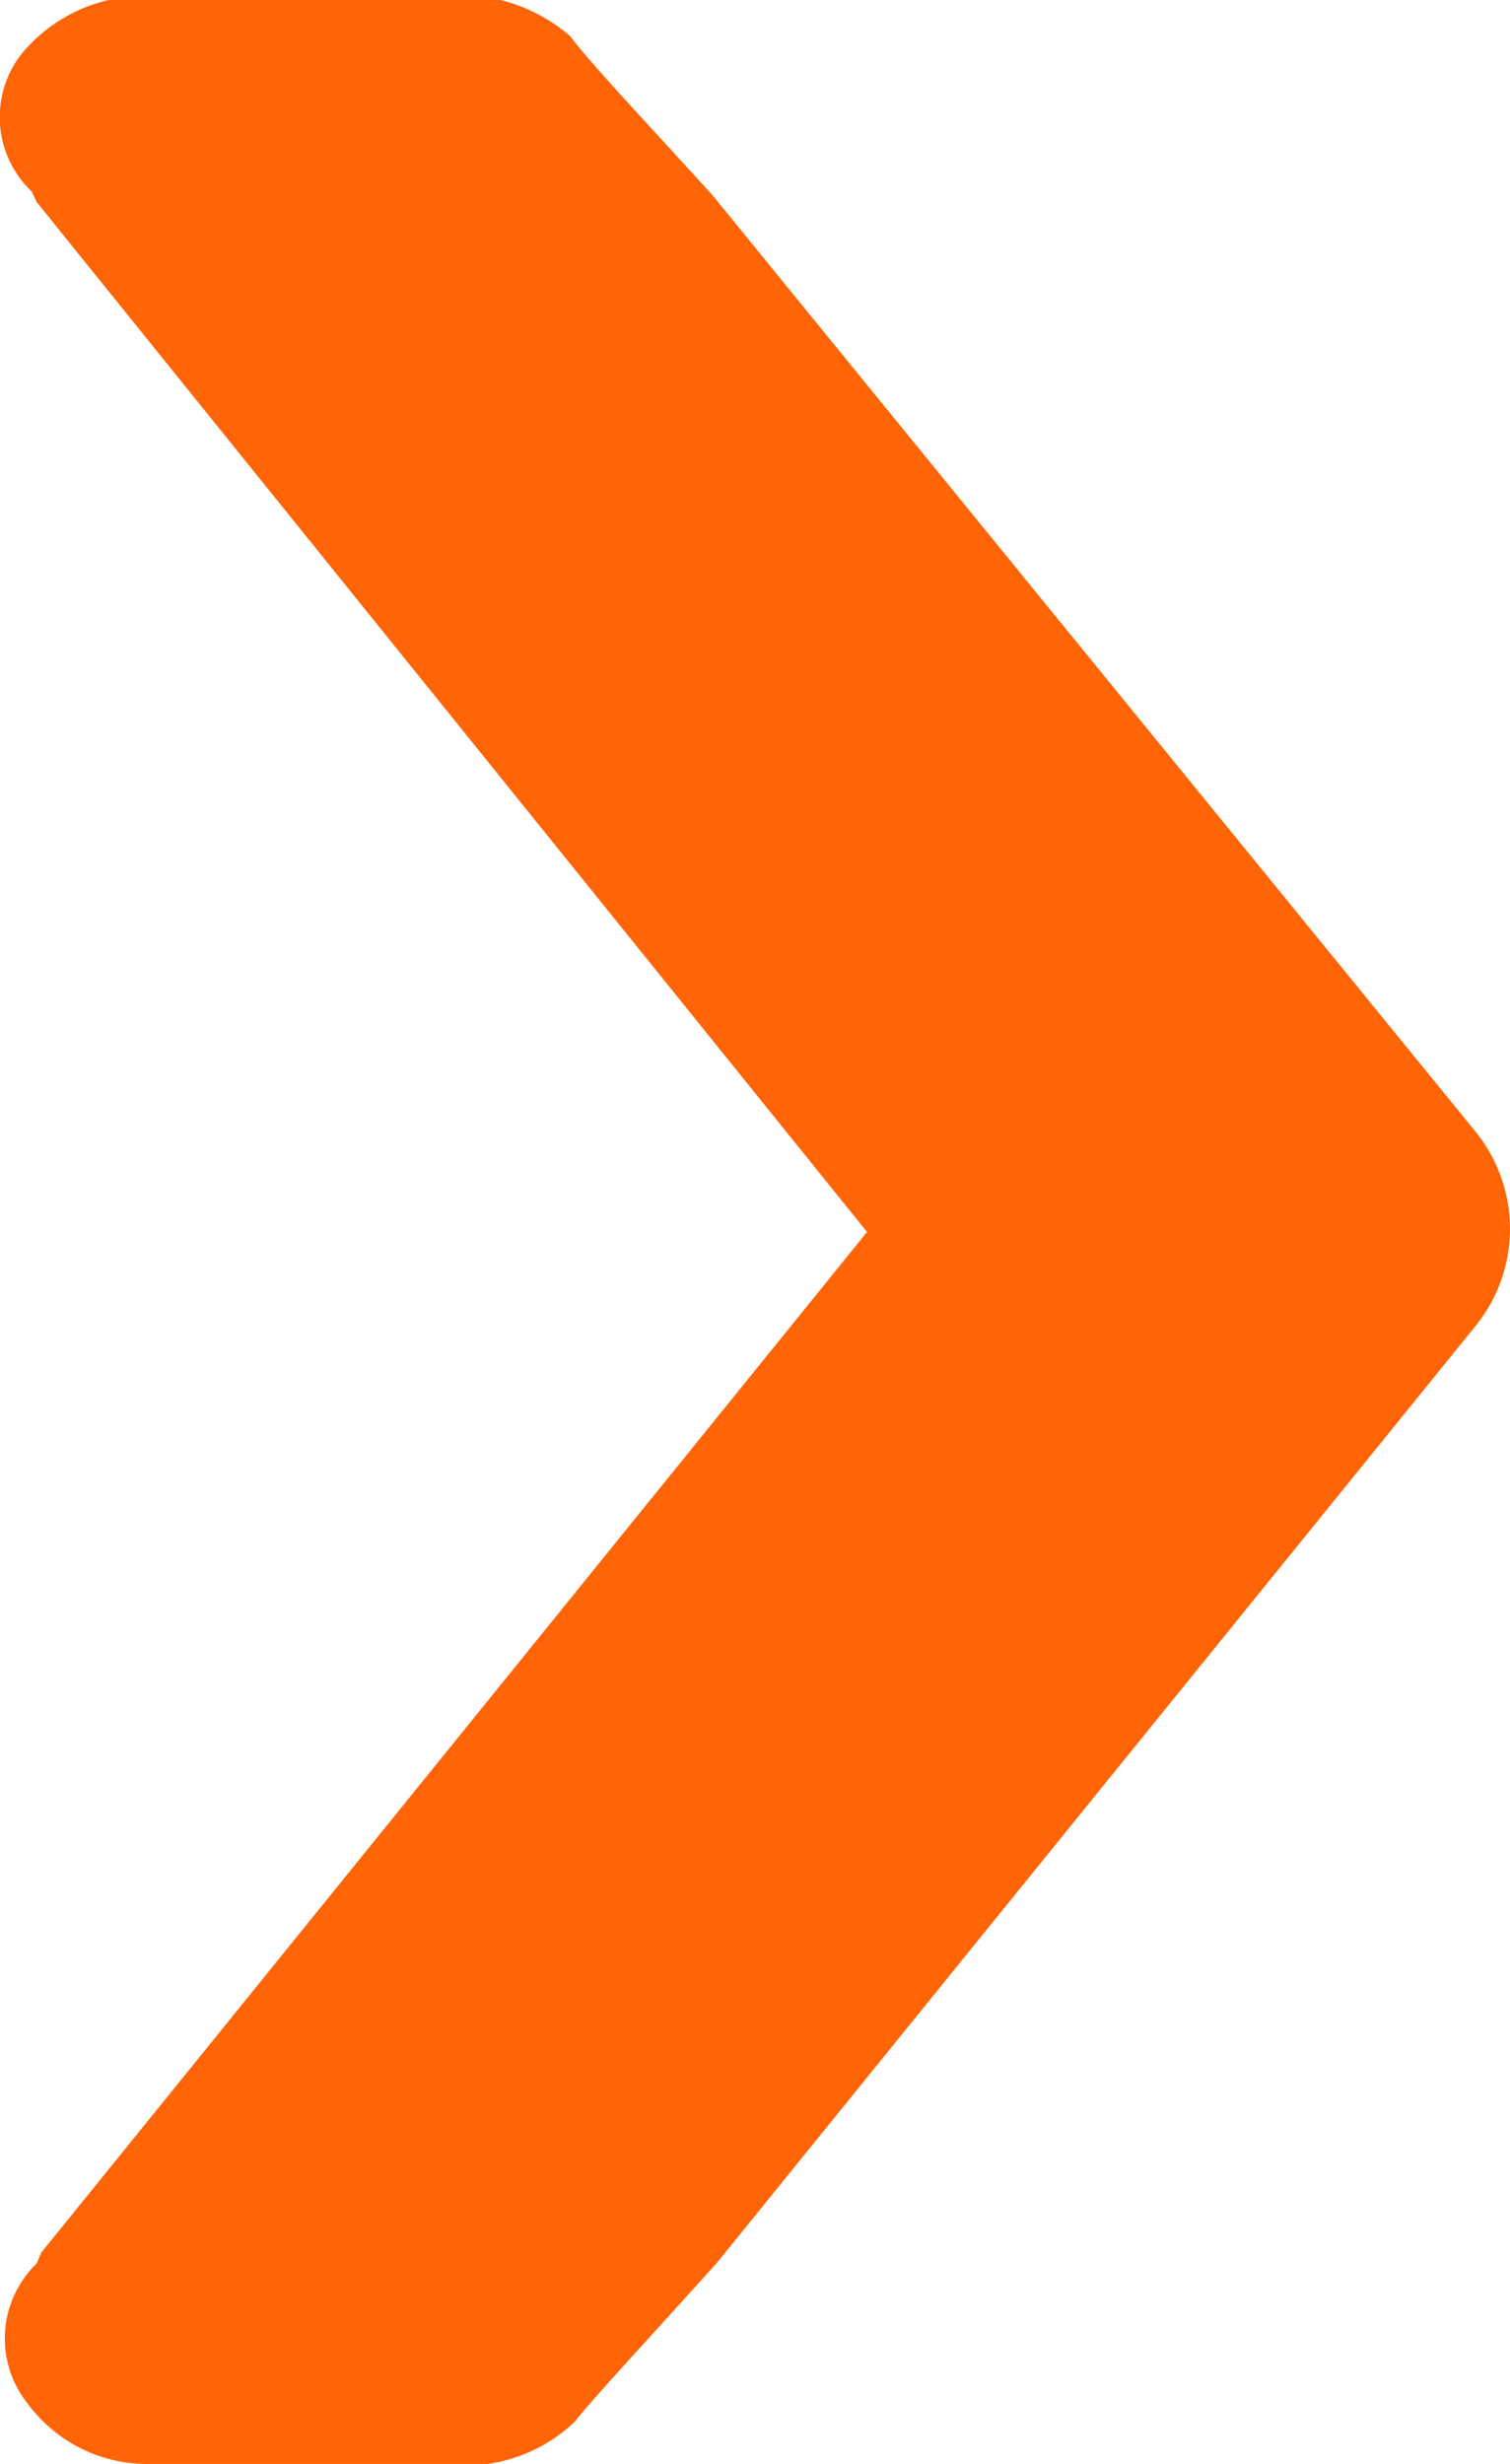 <svg id="arrow" xmlns="http://www.w3.org/2000/svg" viewBox="0 0 19 31"><defs><style>.cls-1{fill:#ff6406;}</style></defs><path id="arrowin" class="cls-1" d="M97.61,202.76h0l-.06.14a1.31,1.31,0,0,0-.12,1.75,1.87,1.87,0,0,0,1.54.77h3.69a2,2,0,0,0,1.66-.53c.29-.36.89-1,1.79-2l9.54-11.78a1.94,1.94,0,0,0,0-2.46l-9.6-11.78c-.91-1-1.5-1.62-1.79-2a2.16,2.16,0,0,0-1.66-.5H98.9a2,2,0,0,0-1.54.73,1.29,1.29,0,0,0,.13,1.73l.06.13L108,189.92Z" transform="translate(-97.09 -174.42)"/></svg>

